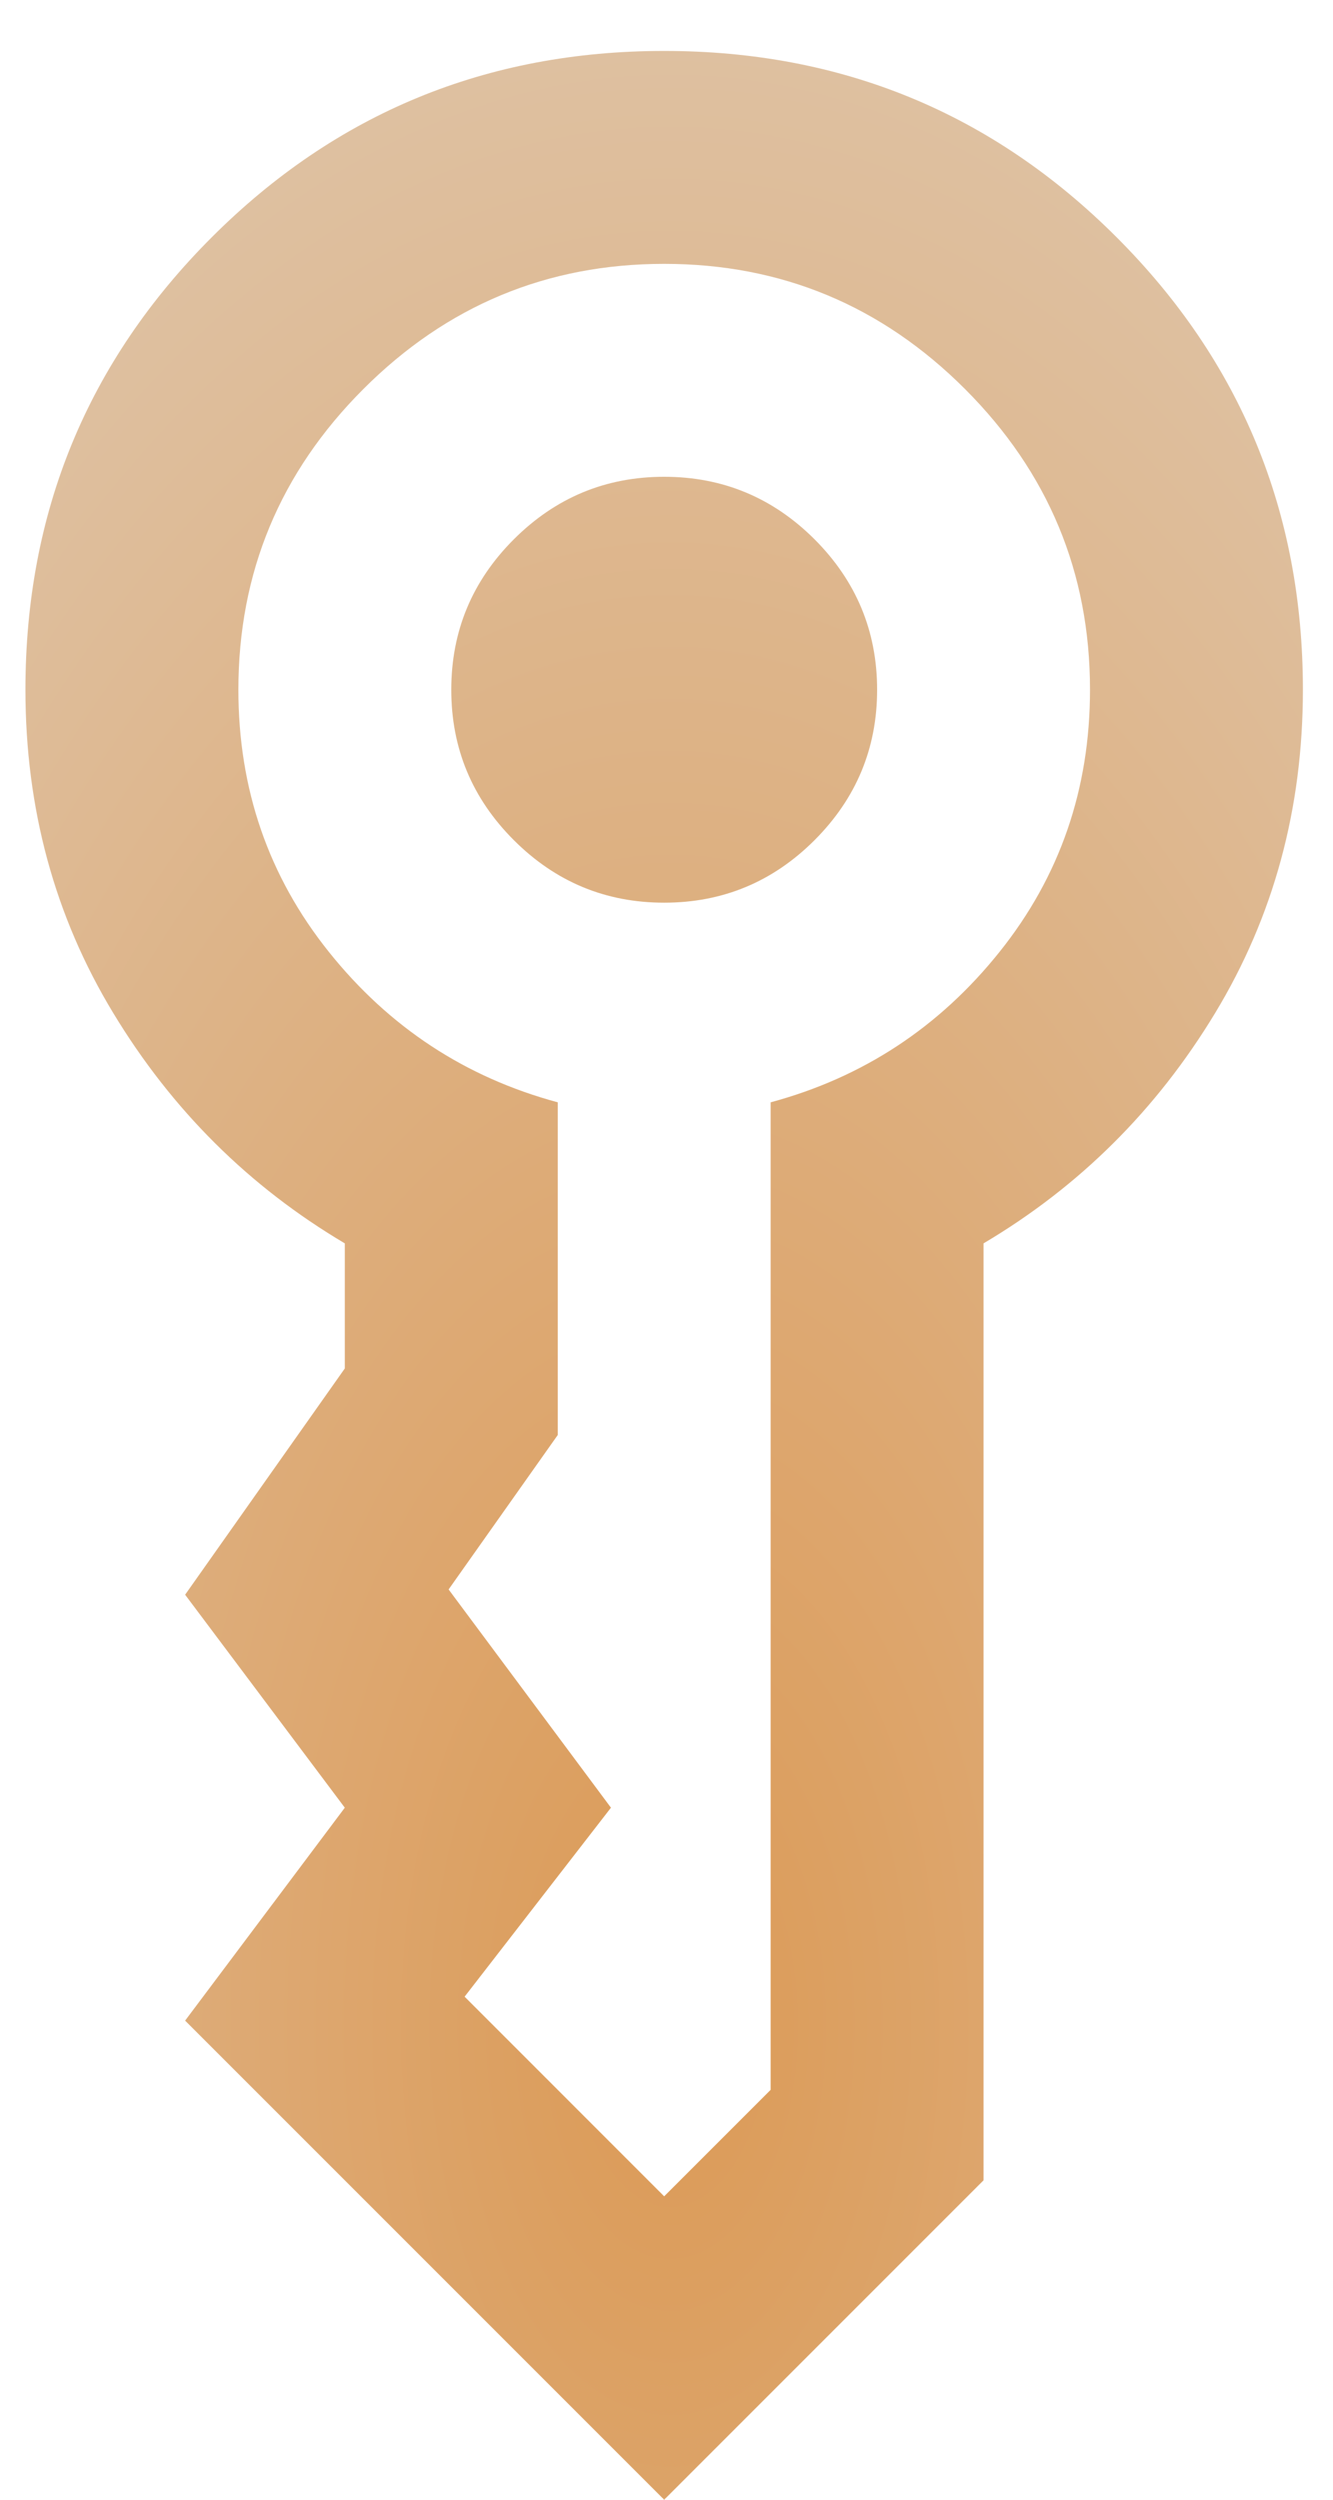 <svg width="24" height="45" viewBox="0 0 24 45" fill="none" xmlns="http://www.w3.org/2000/svg">
<path d="M8.125 12.417C8.125 11.363 8.5 10.46 9.251 9.709C10.002 8.959 10.904 8.583 11.958 8.583C13.012 8.583 13.915 8.959 14.666 9.709C15.416 10.46 15.792 11.363 15.792 12.417C15.792 13.471 15.416 14.373 14.666 15.124C13.915 15.875 13.012 16.25 11.958 16.25C10.904 16.25 10.002 15.875 9.251 15.124C8.5 14.373 8.125 13.471 8.125 12.417ZM11.958 45L3.333 36.375L6.208 32.542L3.333 28.708L6.208 24.635V22.383C4.483 21.361 3.094 19.98 2.04 18.238C0.985 16.498 0.458 14.557 0.458 12.417C0.458 9.222 1.576 6.507 3.813 4.271C6.049 2.035 8.764 0.917 11.958 0.917C15.153 0.917 17.868 2.035 20.104 4.271C22.34 6.507 23.458 9.222 23.458 12.417C23.458 14.557 22.931 16.498 21.877 18.238C20.823 19.98 19.433 21.361 17.708 22.383V39.25L11.958 45ZM4.292 12.417C4.292 14.206 4.835 15.779 5.921 17.136C7.007 18.494 8.381 19.396 10.042 19.844V25.833L8.077 28.613L11 32.542L8.365 35.944L11.958 39.538L13.875 37.621V19.844C15.536 19.396 16.91 18.494 17.996 17.136C19.082 15.779 19.625 14.206 19.625 12.417C19.625 10.308 18.874 8.503 17.373 7.002C15.872 5.501 14.067 4.75 11.958 4.75C9.85 4.75 8.045 5.501 6.544 7.002C5.042 8.503 4.292 10.308 4.292 12.417Z" fill="url(#paint0_diamond_42_604)"/>
<defs>
<radialGradient id="paint0_diamond_42_604" cx="0" cy="0" r="1" gradientUnits="userSpaceOnUse" gradientTransform="translate(12.111 37.032) rotate(89.826) scale(54.682 28.53)">
<stop stop-color="#DC9A56"/>
<stop offset="1" stop-color="#DFD2C3"/>
</radialGradient>
</defs>
</svg>
